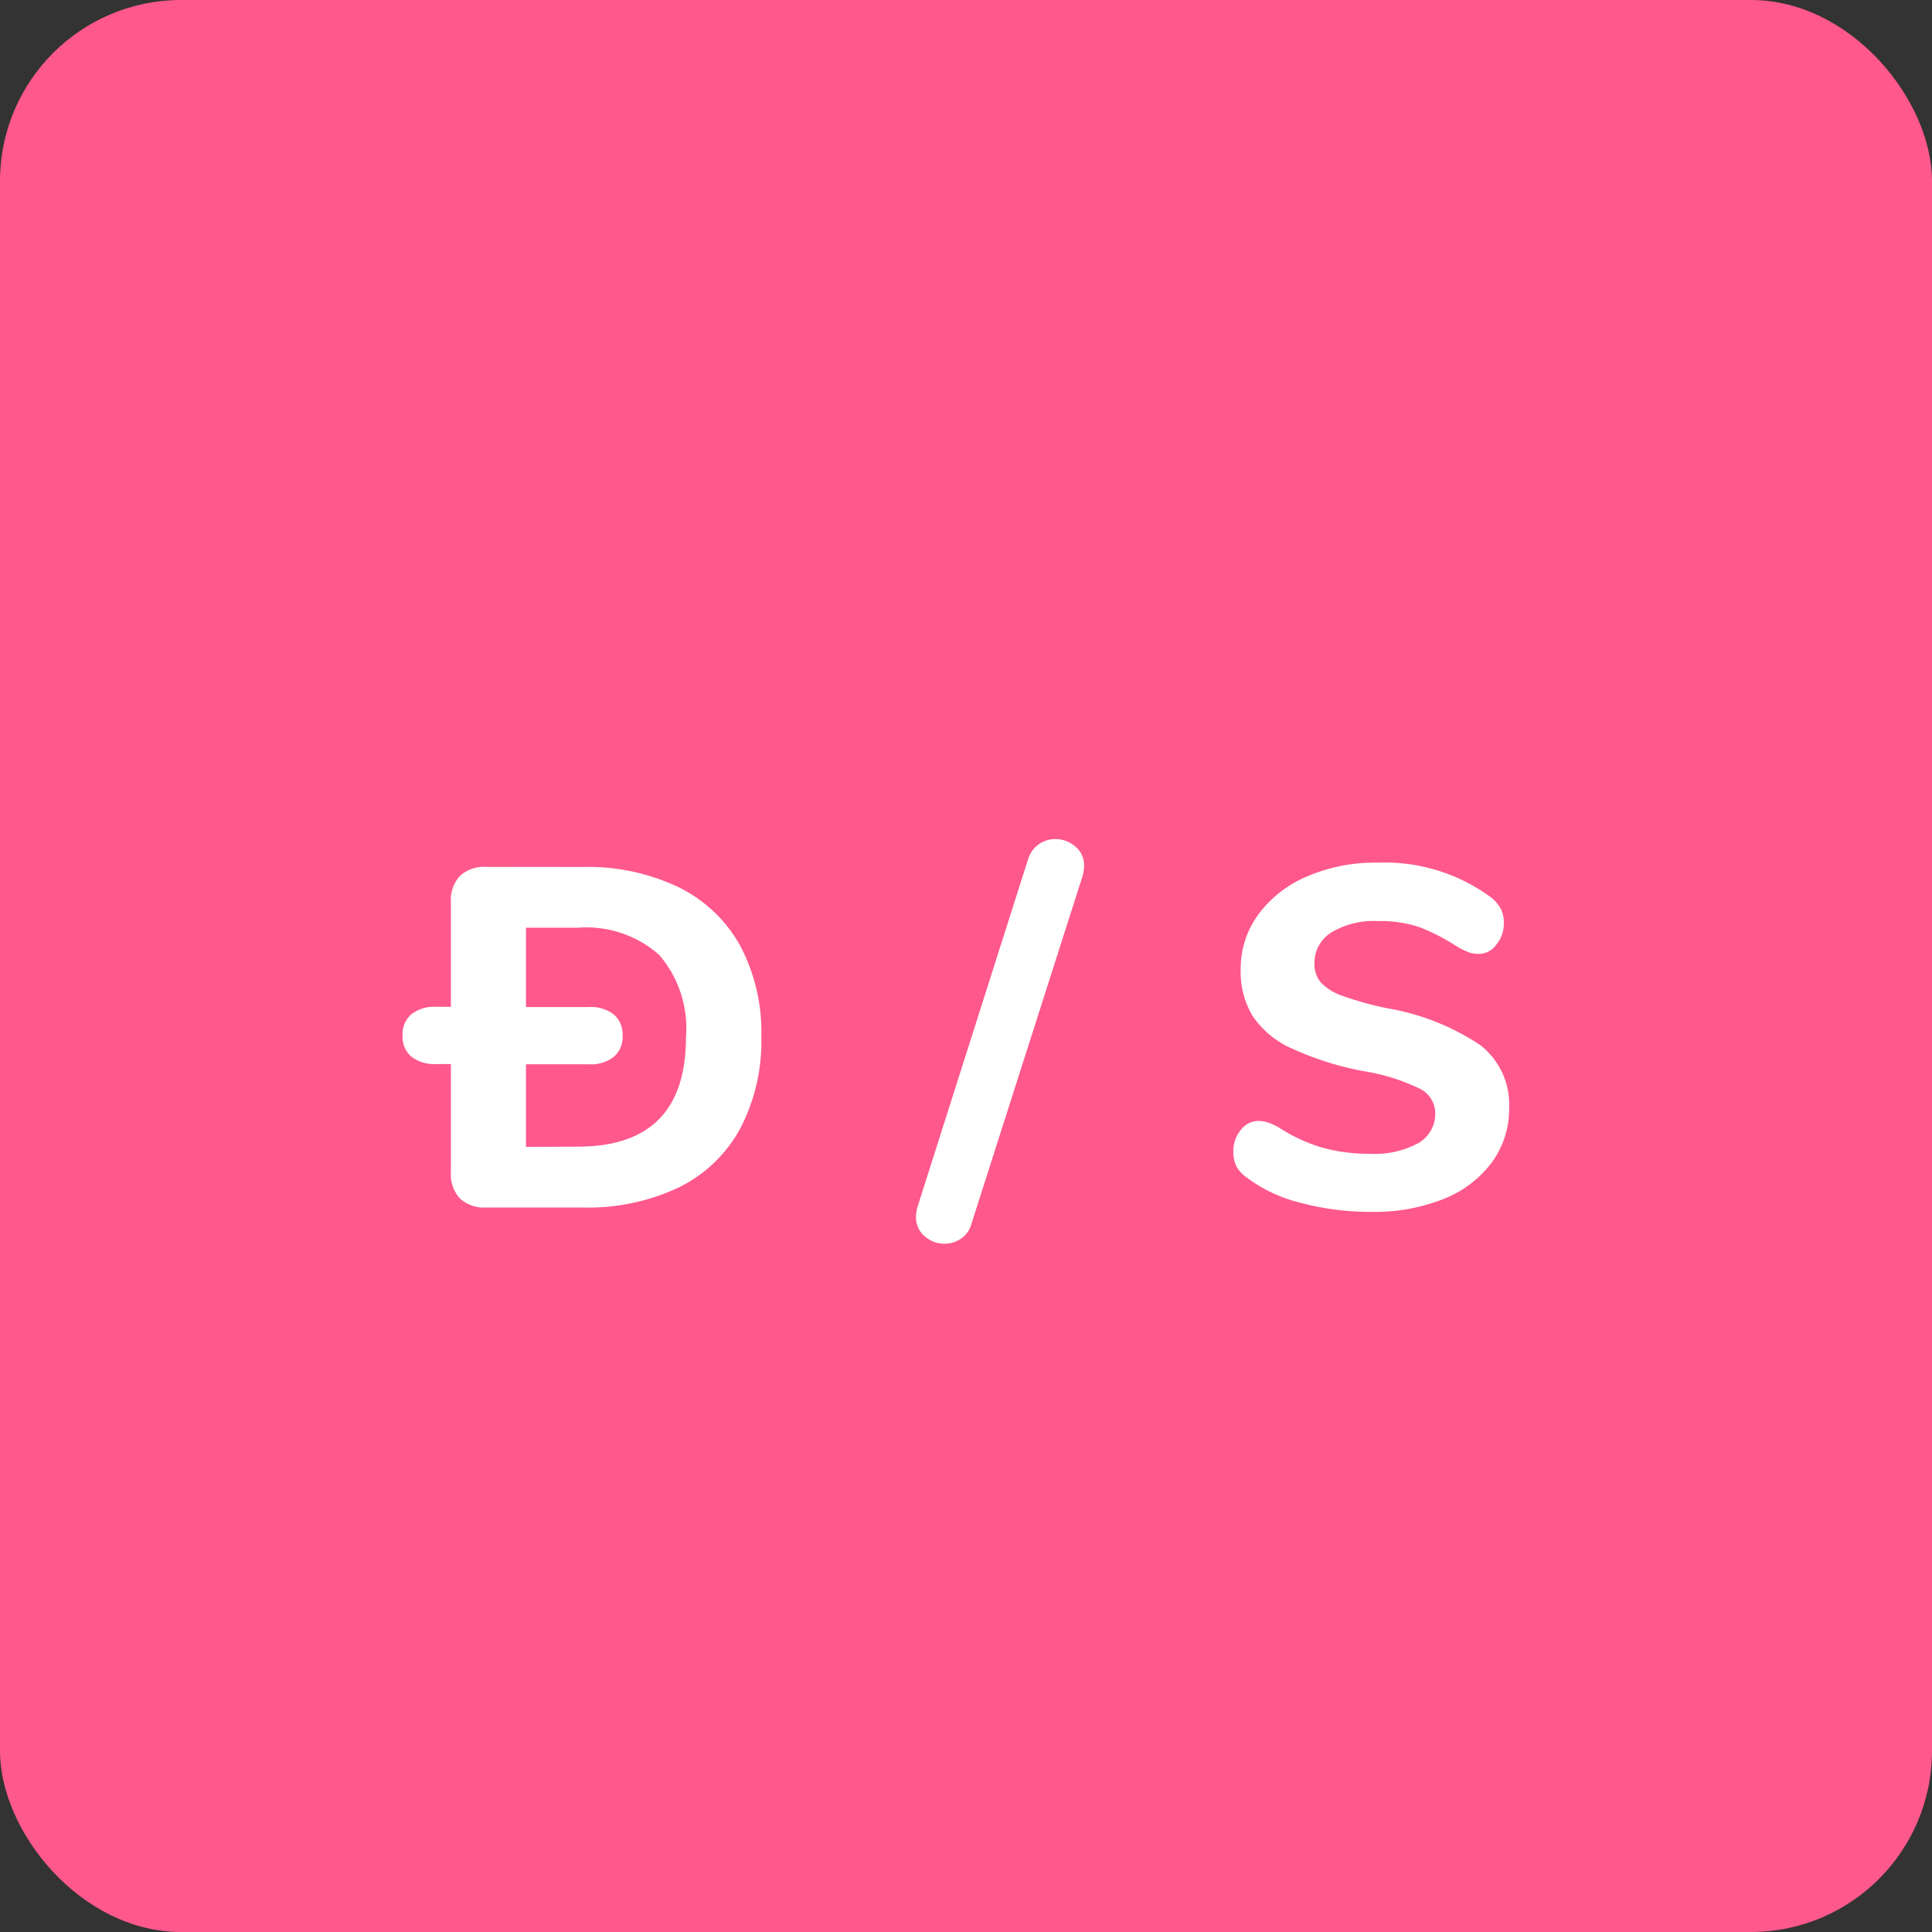<svg xmlns="http://www.w3.org/2000/svg" width="64" height="64" viewBox="0 0 64 64">
  <rect x="0" y="0" width="64" height="64" fill="#333333" stroke="none"/>
  <g id="Group_52347" data-name="Group 52347" transform="translate(-433 -506)">
    <rect id="Rectangle_22447" data-name="Rectangle 22447" width="64" height="64" rx="6" transform="translate(433 506)" fill="#ff588c"/>
    <path id="Path_97621" data-name="Path 97621" d="M-12.7-11.28a6.98,6.98,0,0,1,3.184.672A4.692,4.692,0,0,1-7.48-8.672a6.123,6.123,0,0,1,.7,3.024,6.227,6.227,0,0,1-.7,3.032A4.623,4.623,0,0,1-9.5-.672,7.031,7.031,0,0,1-12.7,0h-3.2a1.169,1.169,0,0,1-.864-.3,1.169,1.169,0,0,1-.3-.864V-4.752h-.48A1.24,1.24,0,0,1-18.376-5a.869.869,0,0,1-.288-.7.869.869,0,0,1,.288-.7,1.24,1.24,0,0,1,.832-.248h.48v-3.472a1.169,1.169,0,0,1,.3-.864,1.169,1.169,0,0,1,.864-.3Zm-.16,9.264q3.584,0,3.584-3.632a3.72,3.72,0,0,0-.888-2.72,3.646,3.646,0,0,0-2.7-.9h-1.712V-6.64h2.08a1.24,1.24,0,0,1,.832.248.869.869,0,0,1,.288.7.869.869,0,0,1-.288.7,1.24,1.24,0,0,1-.832.248h-2.08v2.736ZM.184.528a.871.871,0,0,1-.344.5A.962.962,0,0,1-.712,1.2.977.977,0,0,1-1.368.952.8.8,0,0,1-1.656.32a1.277,1.277,0,0,1,.048-.336l3.664-11.52a.945.945,0,0,1,.36-.5.937.937,0,0,1,.536-.168,1,1,0,0,1,.672.248.8.8,0,0,1,.288.632,1.277,1.277,0,0,1-.048.336ZM13.432.144a8.933,8.933,0,0,1-2.352-.3A4.912,4.912,0,0,1,9.3-.992a1.123,1.123,0,0,1-.344-.376,1.087,1.087,0,0,1-.1-.5,1.081,1.081,0,0,1,.248-.7.723.723,0,0,1,.568-.3,1.081,1.081,0,0,1,.344.056,2.159,2.159,0,0,1,.408.2,5.387,5.387,0,0,0,1.392.632,5.668,5.668,0,0,0,1.552.2,3.054,3.054,0,0,0,1.616-.352,1.123,1.123,0,0,0,.56-1.008.907.907,0,0,0-.52-.8,6.682,6.682,0,0,0-1.848-.576A10.237,10.237,0,0,1,10.8-5.264,3.078,3.078,0,0,1,9.5-6.336,2.828,2.828,0,0,1,9.1-7.888,3.025,3.025,0,0,1,9.68-9.7,3.869,3.869,0,0,1,11.3-10.968a5.7,5.7,0,0,1,2.328-.456,5.949,5.949,0,0,1,3.744,1.136,1.271,1.271,0,0,1,.344.392,1.048,1.048,0,0,1,.1.488,1.081,1.081,0,0,1-.248.7A.723.723,0,0,1,17-8.4a1.084,1.084,0,0,1-.328-.048,2.279,2.279,0,0,1-.424-.208A6.729,6.729,0,0,0,15.04-9.28a4.016,4.016,0,0,0-1.4-.208,2.726,2.726,0,0,0-1.536.376,1.18,1.18,0,0,0-.56,1.032.927.927,0,0,0,.216.632,1.794,1.794,0,0,0,.72.44,11,11,0,0,0,1.432.4A7.954,7.954,0,0,1,17.04-5.376a2.487,2.487,0,0,1,.952,2.064A3,3,0,0,1,17.424-1.5a3.664,3.664,0,0,1-1.6,1.216A6.156,6.156,0,0,1,13.432.144Z" transform="translate(465 546)" fill="#fff"/>
  </g>
</svg>
